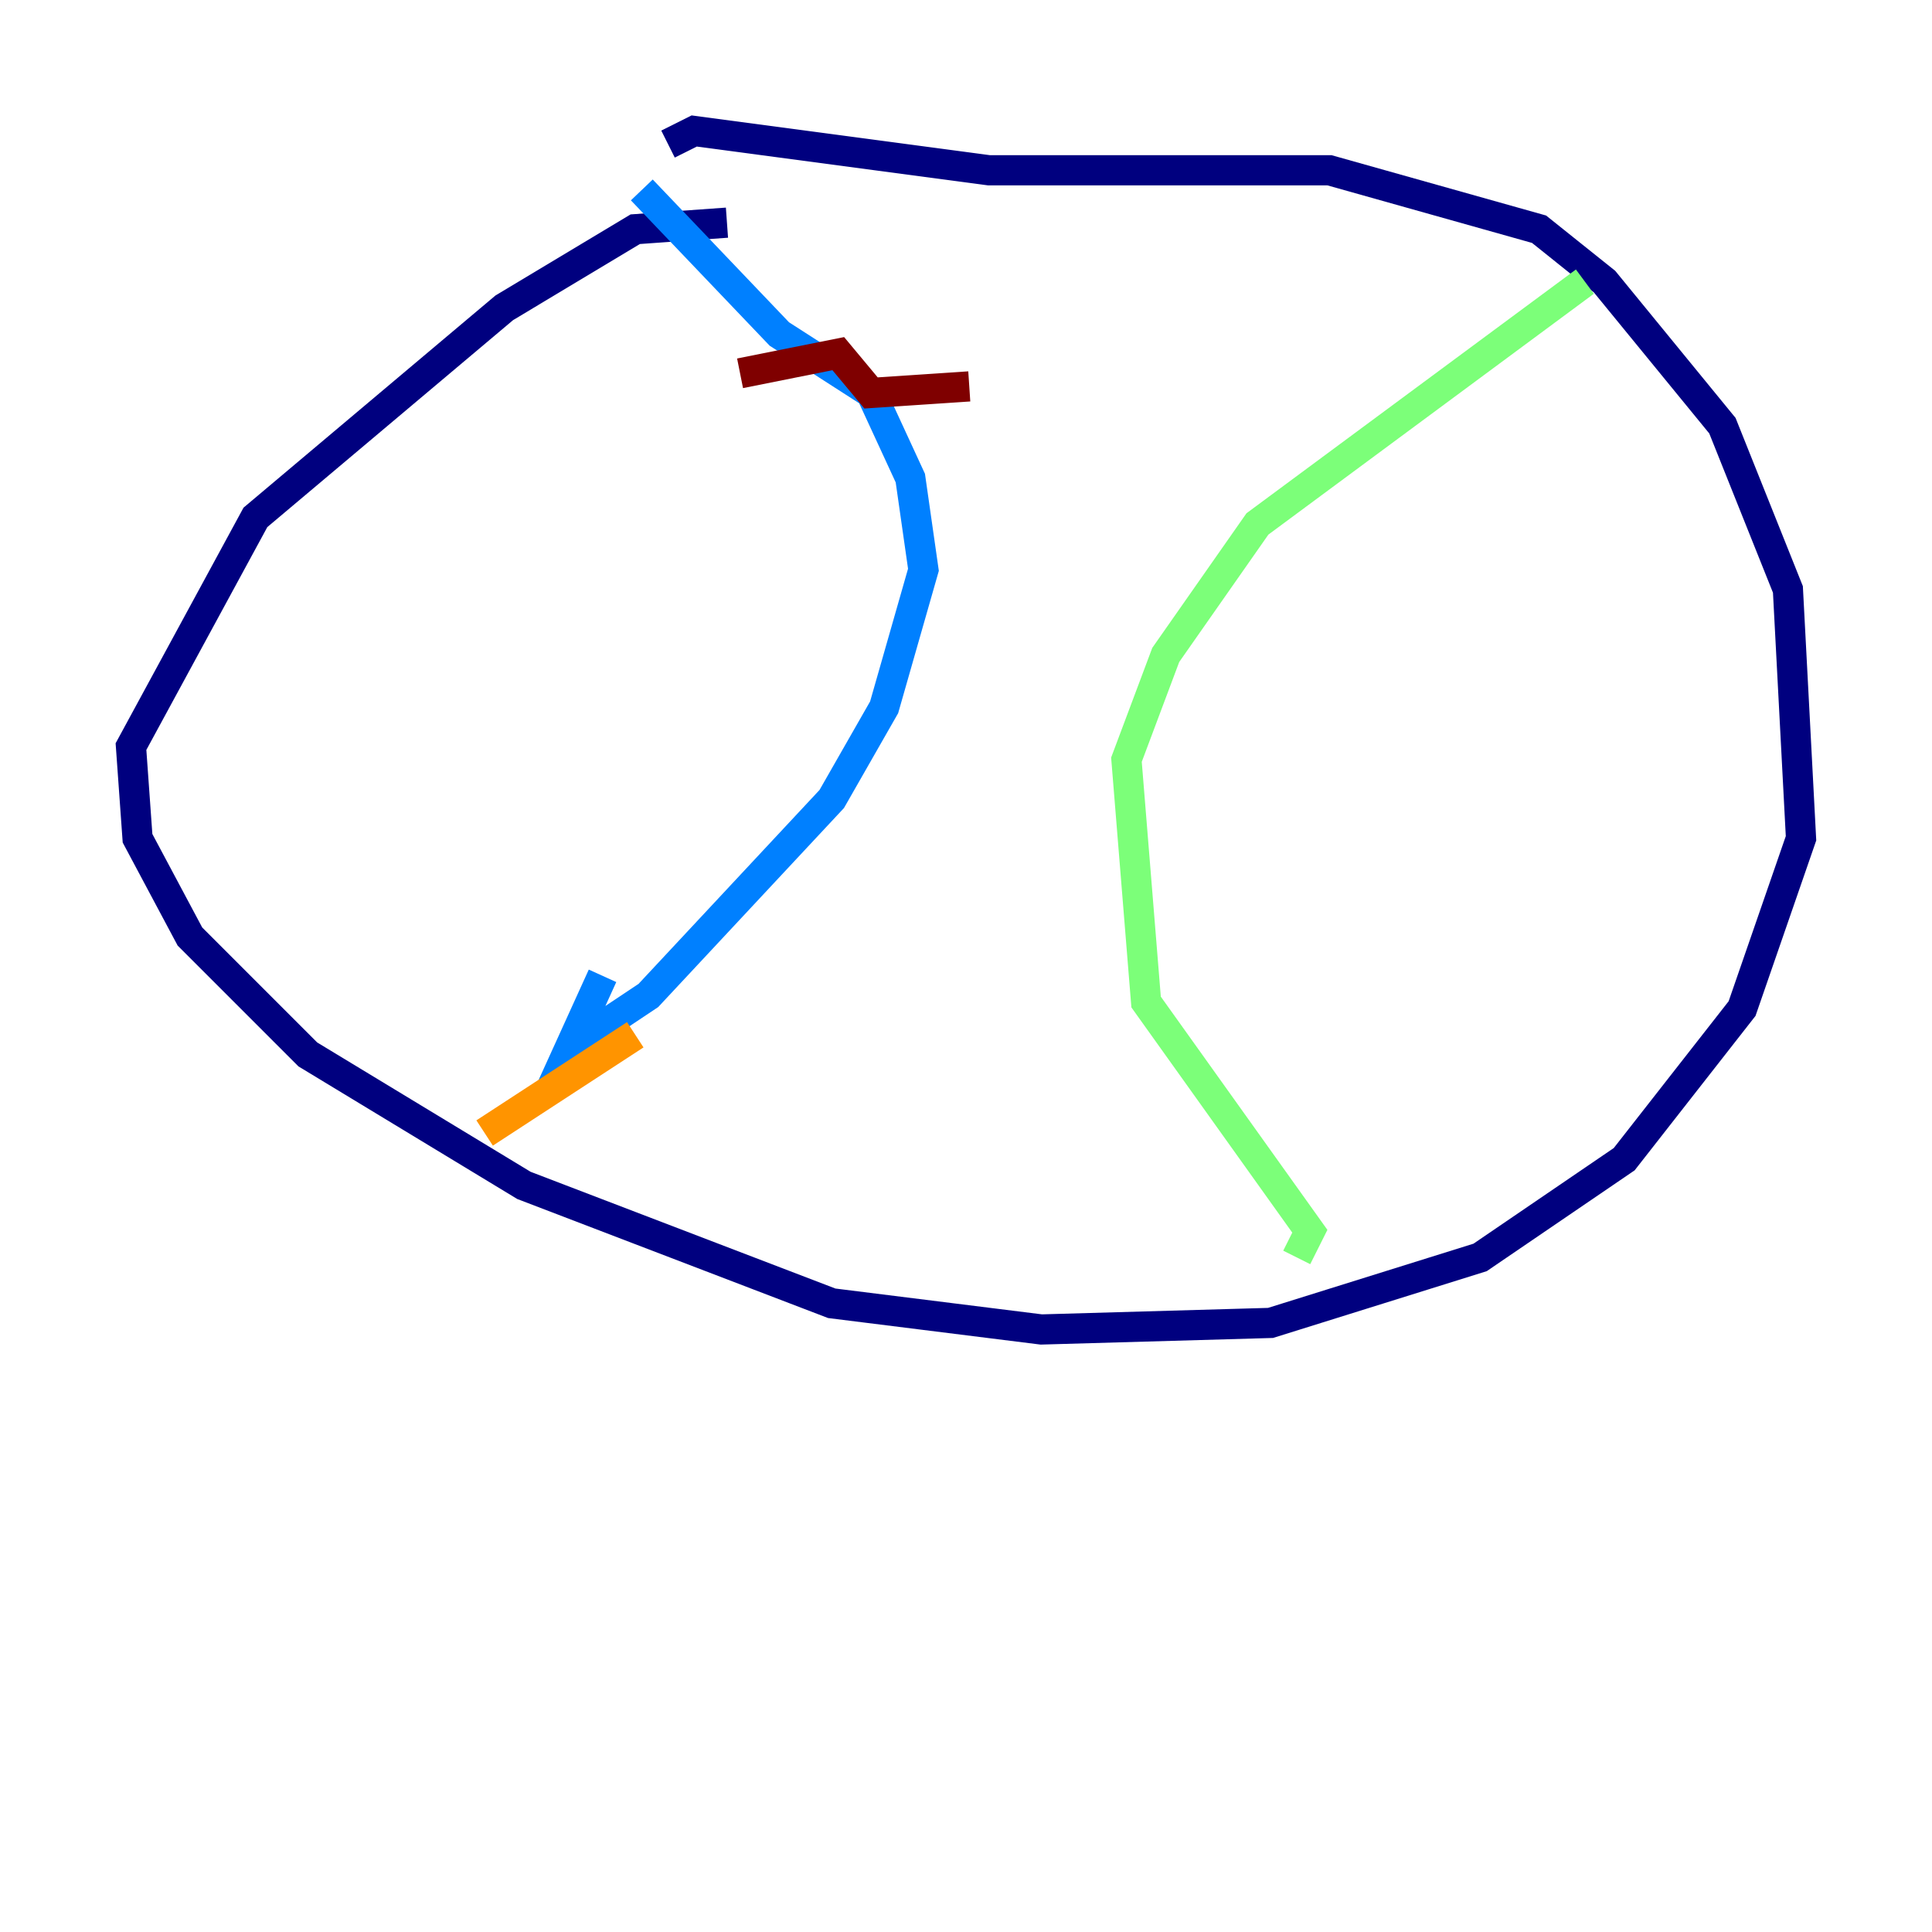 <?xml version="1.0" encoding="utf-8" ?>
<svg baseProfile="tiny" height="128" version="1.2" viewBox="0,0,128,128" width="128" xmlns="http://www.w3.org/2000/svg" xmlns:ev="http://www.w3.org/2001/xml-events" xmlns:xlink="http://www.w3.org/1999/xlink"><defs /><polyline fill="none" points="48.163,14.752 42.088,15.186 33.41,20.393 16.922,34.278 8.678,49.464 9.112,55.539 12.583,62.047 20.393,69.858 34.712,78.536 55.105,86.346 68.99,88.081 84.176,87.647 98.061,83.308 107.607,76.8 115.417,66.82 119.322,55.539 118.454,39.051 114.115,28.203 106.305,18.658 101.966,15.186 88.081,11.281 65.519,11.281 45.993,8.678 44.258,9.546" stroke="#00007f" stroke-width="2" /><polyline fill="none" points="42.522,12.583 51.634,22.129 57.709,26.034 60.312,31.675 61.18,37.749 58.576,46.861 55.105,52.936 42.956,65.953 37.749,69.424 39.919,64.651" stroke="#0080ff" stroke-width="2" /><polyline fill="none" points="105.003,18.658 83.308,34.712 77.234,43.39 74.63,50.332 75.932,66.386 86.78,81.573 85.912,83.308" stroke="#7cff79" stroke-width="2" /><polyline fill="none" points="42.088,68.556 32.108,75.064" stroke="#ff9400" stroke-width="2" /><polyline fill="none" points="49.031,24.732 55.539,23.43 57.709,26.034 64.217,25.6" stroke="#7f0000" stroke-width="2" /></svg>